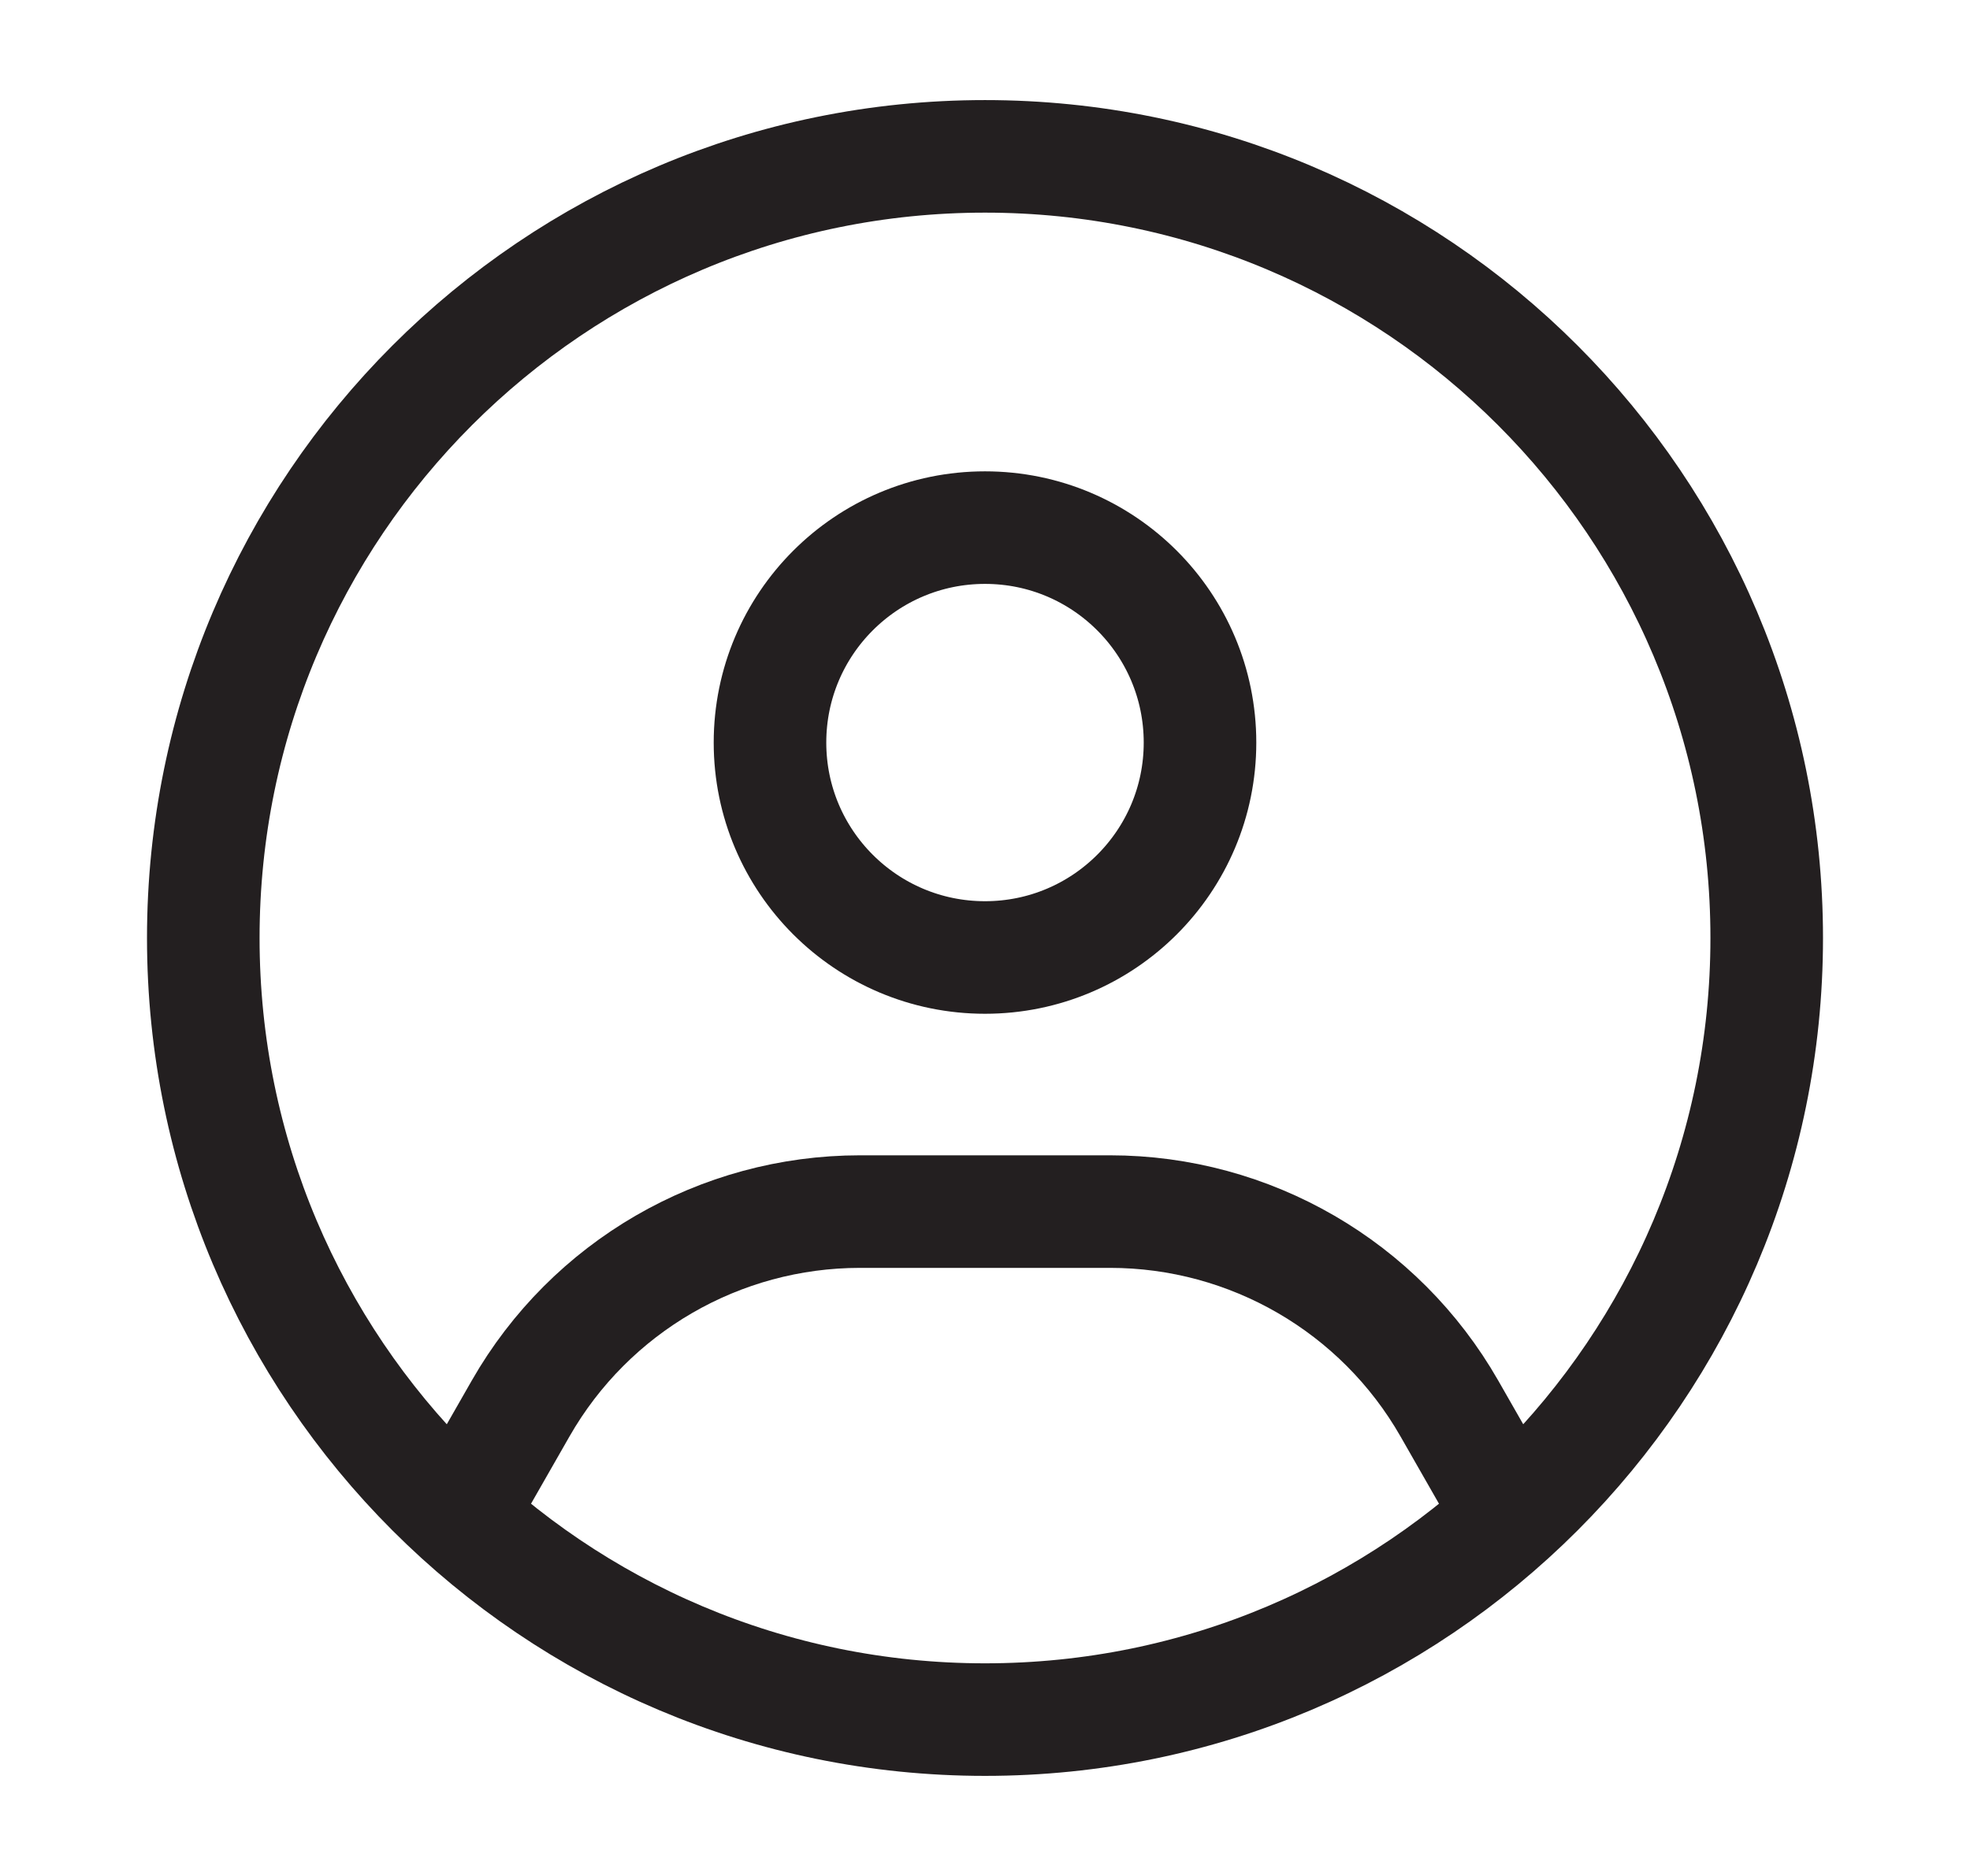 <svg xmlns="http://www.w3.org/2000/svg" width="21" height="20" viewBox="0 0 21 20" fill="none">
  <path d="M18.833 10C18.833 14.602 15.102 18.333 10.5 18.333C5.898 18.333 2.167 14.602 2.167 10C2.167 5.398 5.898 1.667 10.5 1.667C15.102 1.667 18.833 5.398 18.833 10Z" stroke="#231F20" stroke-width="1.2"/>
  <path d="M12.792 7.917C12.792 9.182 11.766 10.208 10.5 10.208C9.234 10.208 8.208 9.182 8.208 7.917C8.208 6.651 9.234 5.625 10.5 5.625C11.766 5.625 12.792 6.651 12.792 7.917Z" stroke="#231F20" stroke-width="1.2"/>
  <path d="M5.083 15.833L5.55 15.016C6.292 13.718 7.673 12.917 9.168 12.917H11.832C13.327 12.917 14.708 13.718 15.45 15.016L15.917 15.833" stroke="#231F20" stroke-width="1.2" stroke-linecap="round" stroke-linejoin="round"/>
</svg>